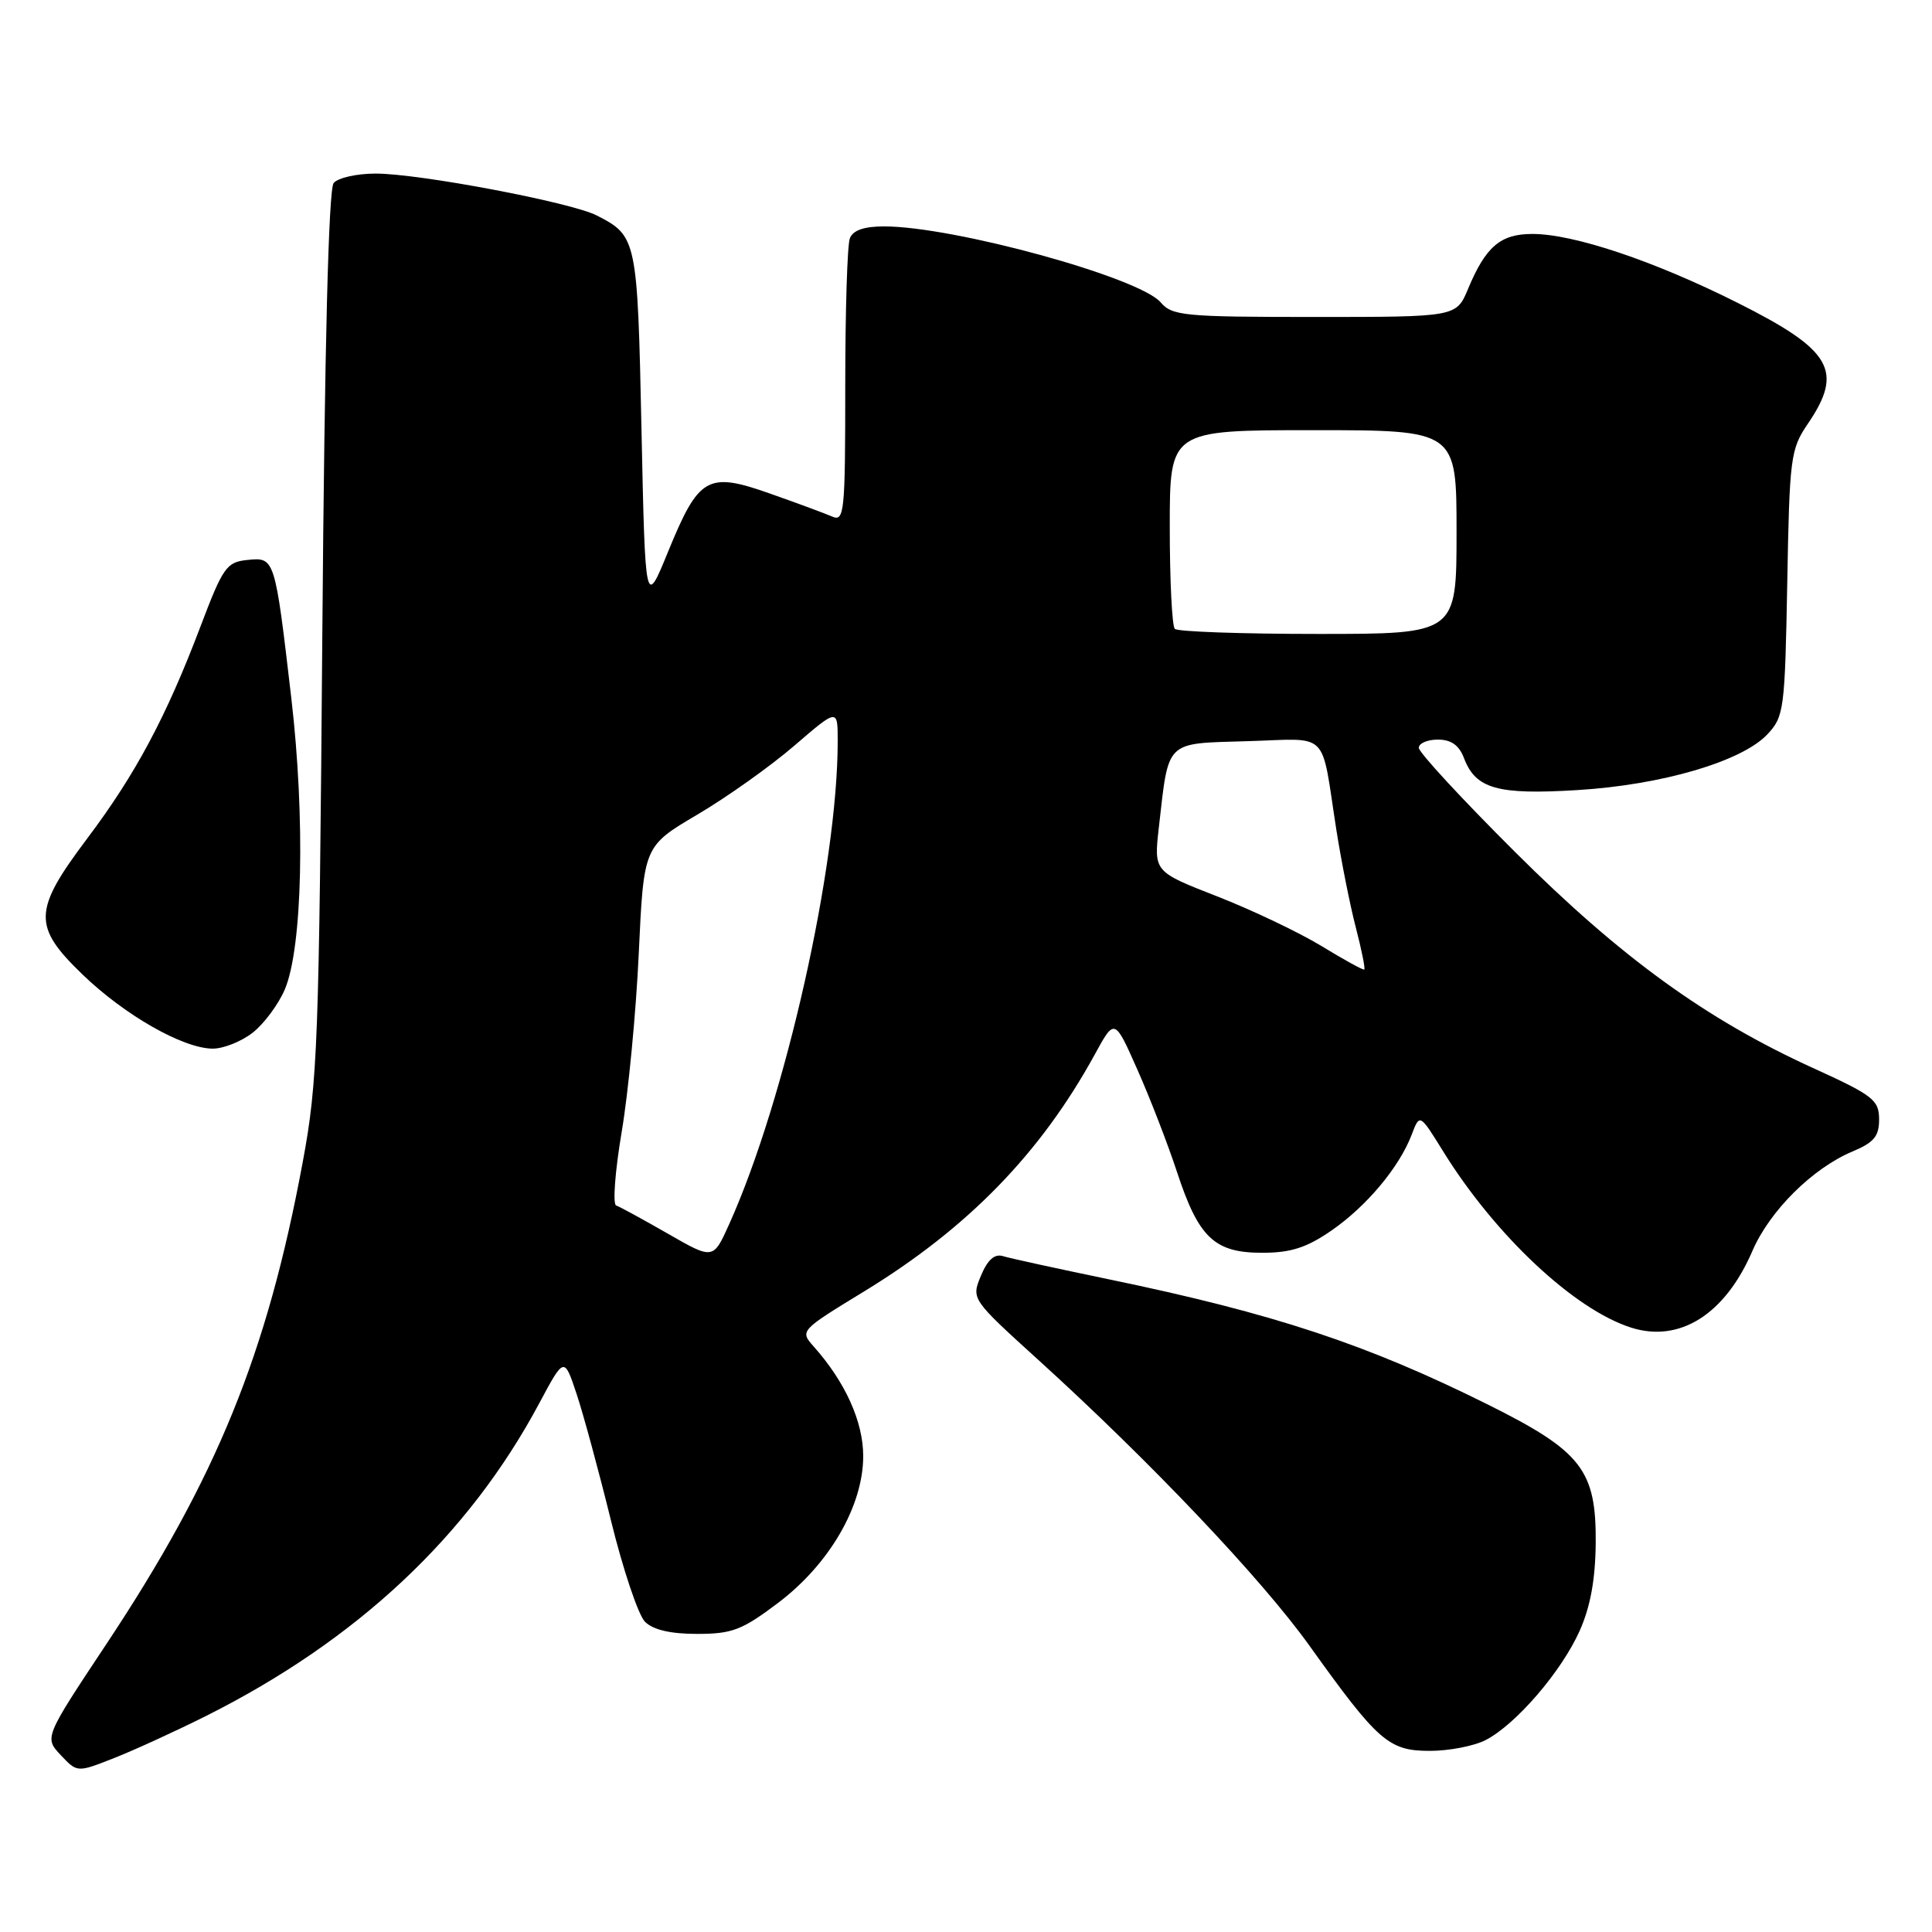 <?xml version="1.0" encoding="UTF-8" standalone="no"?>
<!DOCTYPE svg PUBLIC "-//W3C//DTD SVG 1.1//EN" "http://www.w3.org/Graphics/SVG/1.1/DTD/svg11.dtd" >
<svg xmlns="http://www.w3.org/2000/svg" xmlns:xlink="http://www.w3.org/1999/xlink" version="1.1" viewBox="0 0 256 256">
 <g >
 <path fill="currentColor"
d=" M 27.23 227.41 C 47.30 217.36 62.06 203.52 71.46 185.93 C 74.76 179.76 74.76 179.76 76.41 184.73 C 77.32 187.46 79.36 195.00 80.96 201.49 C 82.55 207.97 84.58 214.00 85.46 214.89 C 86.54 215.96 88.83 216.50 92.36 216.50 C 97.01 216.50 98.32 216.00 103.09 212.40 C 109.91 207.25 114.38 199.54 114.38 192.94 C 114.38 188.38 112.00 183.11 107.82 178.42 C 105.97 176.34 106.01 176.30 114.50 171.12 C 128.28 162.70 137.89 152.81 145.07 139.71 C 147.69 134.91 147.69 134.91 150.70 141.71 C 152.36 145.44 154.73 151.56 155.96 155.30 C 158.83 164.03 160.92 166.00 167.26 166.00 C 171.02 166.00 173.12 165.33 176.40 163.07 C 181.07 159.85 185.41 154.67 187.06 150.34 C 188.12 147.55 188.12 147.55 191.20 152.52 C 198.08 163.65 208.57 173.50 216.11 175.91 C 222.55 177.97 228.58 174.17 232.20 165.76 C 234.49 160.44 240.18 154.79 245.48 152.57 C 248.32 151.38 249.00 150.56 248.99 148.30 C 248.98 145.75 248.19 145.14 240.24 141.52 C 226.08 135.07 214.79 126.89 200.75 112.89 C 193.74 105.91 188.00 99.70 188.00 99.09 C 188.00 98.49 189.14 98.00 190.52 98.00 C 192.28 98.00 193.33 98.74 193.98 100.44 C 195.53 104.53 198.40 105.34 209.01 104.69 C 220.20 104.01 230.81 100.90 234.19 97.30 C 236.39 94.96 236.51 94.04 236.82 77.27 C 237.12 60.57 237.25 59.52 239.57 56.12 C 244.32 49.12 242.72 46.38 230.21 40.11 C 219.17 34.57 208.53 31.00 203.05 31.00 C 198.82 31.00 196.87 32.66 194.52 38.29 C 192.97 42.00 192.97 42.00 174.21 42.00 C 156.89 42.00 155.32 41.85 153.79 40.06 C 150.95 36.75 126.38 30.00 117.15 30.00 C 114.48 30.00 113.02 30.51 112.61 31.58 C 112.27 32.45 112.00 41.27 112.00 51.19 C 112.00 67.98 111.88 69.16 110.25 68.44 C 109.29 68.02 105.58 66.65 102.00 65.39 C 93.75 62.48 92.60 63.14 88.52 73.11 C 85.50 80.50 85.50 80.50 85.00 56.90 C 84.47 31.65 84.39 31.27 79.07 28.55 C 75.69 26.81 55.56 23.00 49.78 23.00 C 47.29 23.00 44.78 23.56 44.21 24.25 C 43.54 25.06 43.01 45.86 42.71 84.00 C 42.28 138.34 42.10 143.32 40.11 154.00 C 35.38 179.45 28.70 195.85 14.08 217.87 C 5.87 230.24 5.87 230.24 8.05 232.56 C 10.23 234.88 10.23 234.88 15.10 232.96 C 17.77 231.91 23.23 229.41 27.23 227.41 Z  M 196.87 230.56 C 200.86 228.50 206.89 221.50 209.30 216.12 C 210.73 212.94 211.39 209.32 211.44 204.50 C 211.52 194.79 209.60 192.31 197.15 186.11 C 181.12 178.13 168.81 174.05 147.00 169.53 C 140.12 168.10 133.77 166.72 132.88 166.44 C 131.78 166.11 130.86 166.93 129.98 169.04 C 128.70 172.13 128.70 172.13 137.60 180.21 C 152.46 193.70 167.17 209.21 173.50 218.05 C 182.61 230.78 184.01 232.00 189.47 232.00 C 192.02 232.00 195.35 231.35 196.87 230.56 Z  M 33.49 136.83 C 35.00 135.64 36.92 133.05 37.75 131.08 C 40.09 125.51 40.46 108.48 38.60 92.50 C 36.42 73.82 36.42 73.82 32.76 74.20 C 30.02 74.48 29.54 75.16 26.57 83.00 C 22.03 94.98 17.97 102.58 11.56 111.10 C 4.37 120.66 4.30 122.73 10.95 129.14 C 16.51 134.50 24.18 138.88 28.12 138.95 C 29.55 138.98 31.97 138.02 33.49 136.83 Z  M 88.50 163.47 C 85.20 161.58 82.11 159.89 81.64 159.73 C 81.17 159.56 81.50 155.17 82.38 149.96 C 83.26 144.76 84.28 134.12 84.64 126.32 C 85.30 112.13 85.30 112.13 92.40 107.94 C 96.31 105.64 102.09 101.53 105.25 98.81 C 111.00 93.86 111.00 93.86 111.00 98.21 C 111.00 114.77 104.05 145.71 96.62 162.21 C 94.50 166.92 94.50 166.92 88.50 163.47 Z  M 175.08 125.34 C 172.09 123.53 165.88 120.57 161.27 118.77 C 152.89 115.50 152.89 115.50 153.55 109.67 C 154.89 97.95 154.28 98.54 165.29 98.21 C 176.33 97.89 174.98 96.53 177.08 110.00 C 177.73 114.12 178.88 119.93 179.65 122.89 C 180.42 125.86 180.93 128.37 180.77 128.47 C 180.62 128.57 178.06 127.16 175.08 125.34 Z  M 155.67 83.33 C 155.30 82.97 155.00 76.89 155.00 69.83 C 155.00 57.00 155.00 57.00 174.00 57.00 C 193.00 57.00 193.00 57.00 193.00 70.50 C 193.00 84.00 193.00 84.00 174.67 84.00 C 164.58 84.00 156.03 83.70 155.67 83.33 Z "/>
</g>
</svg>